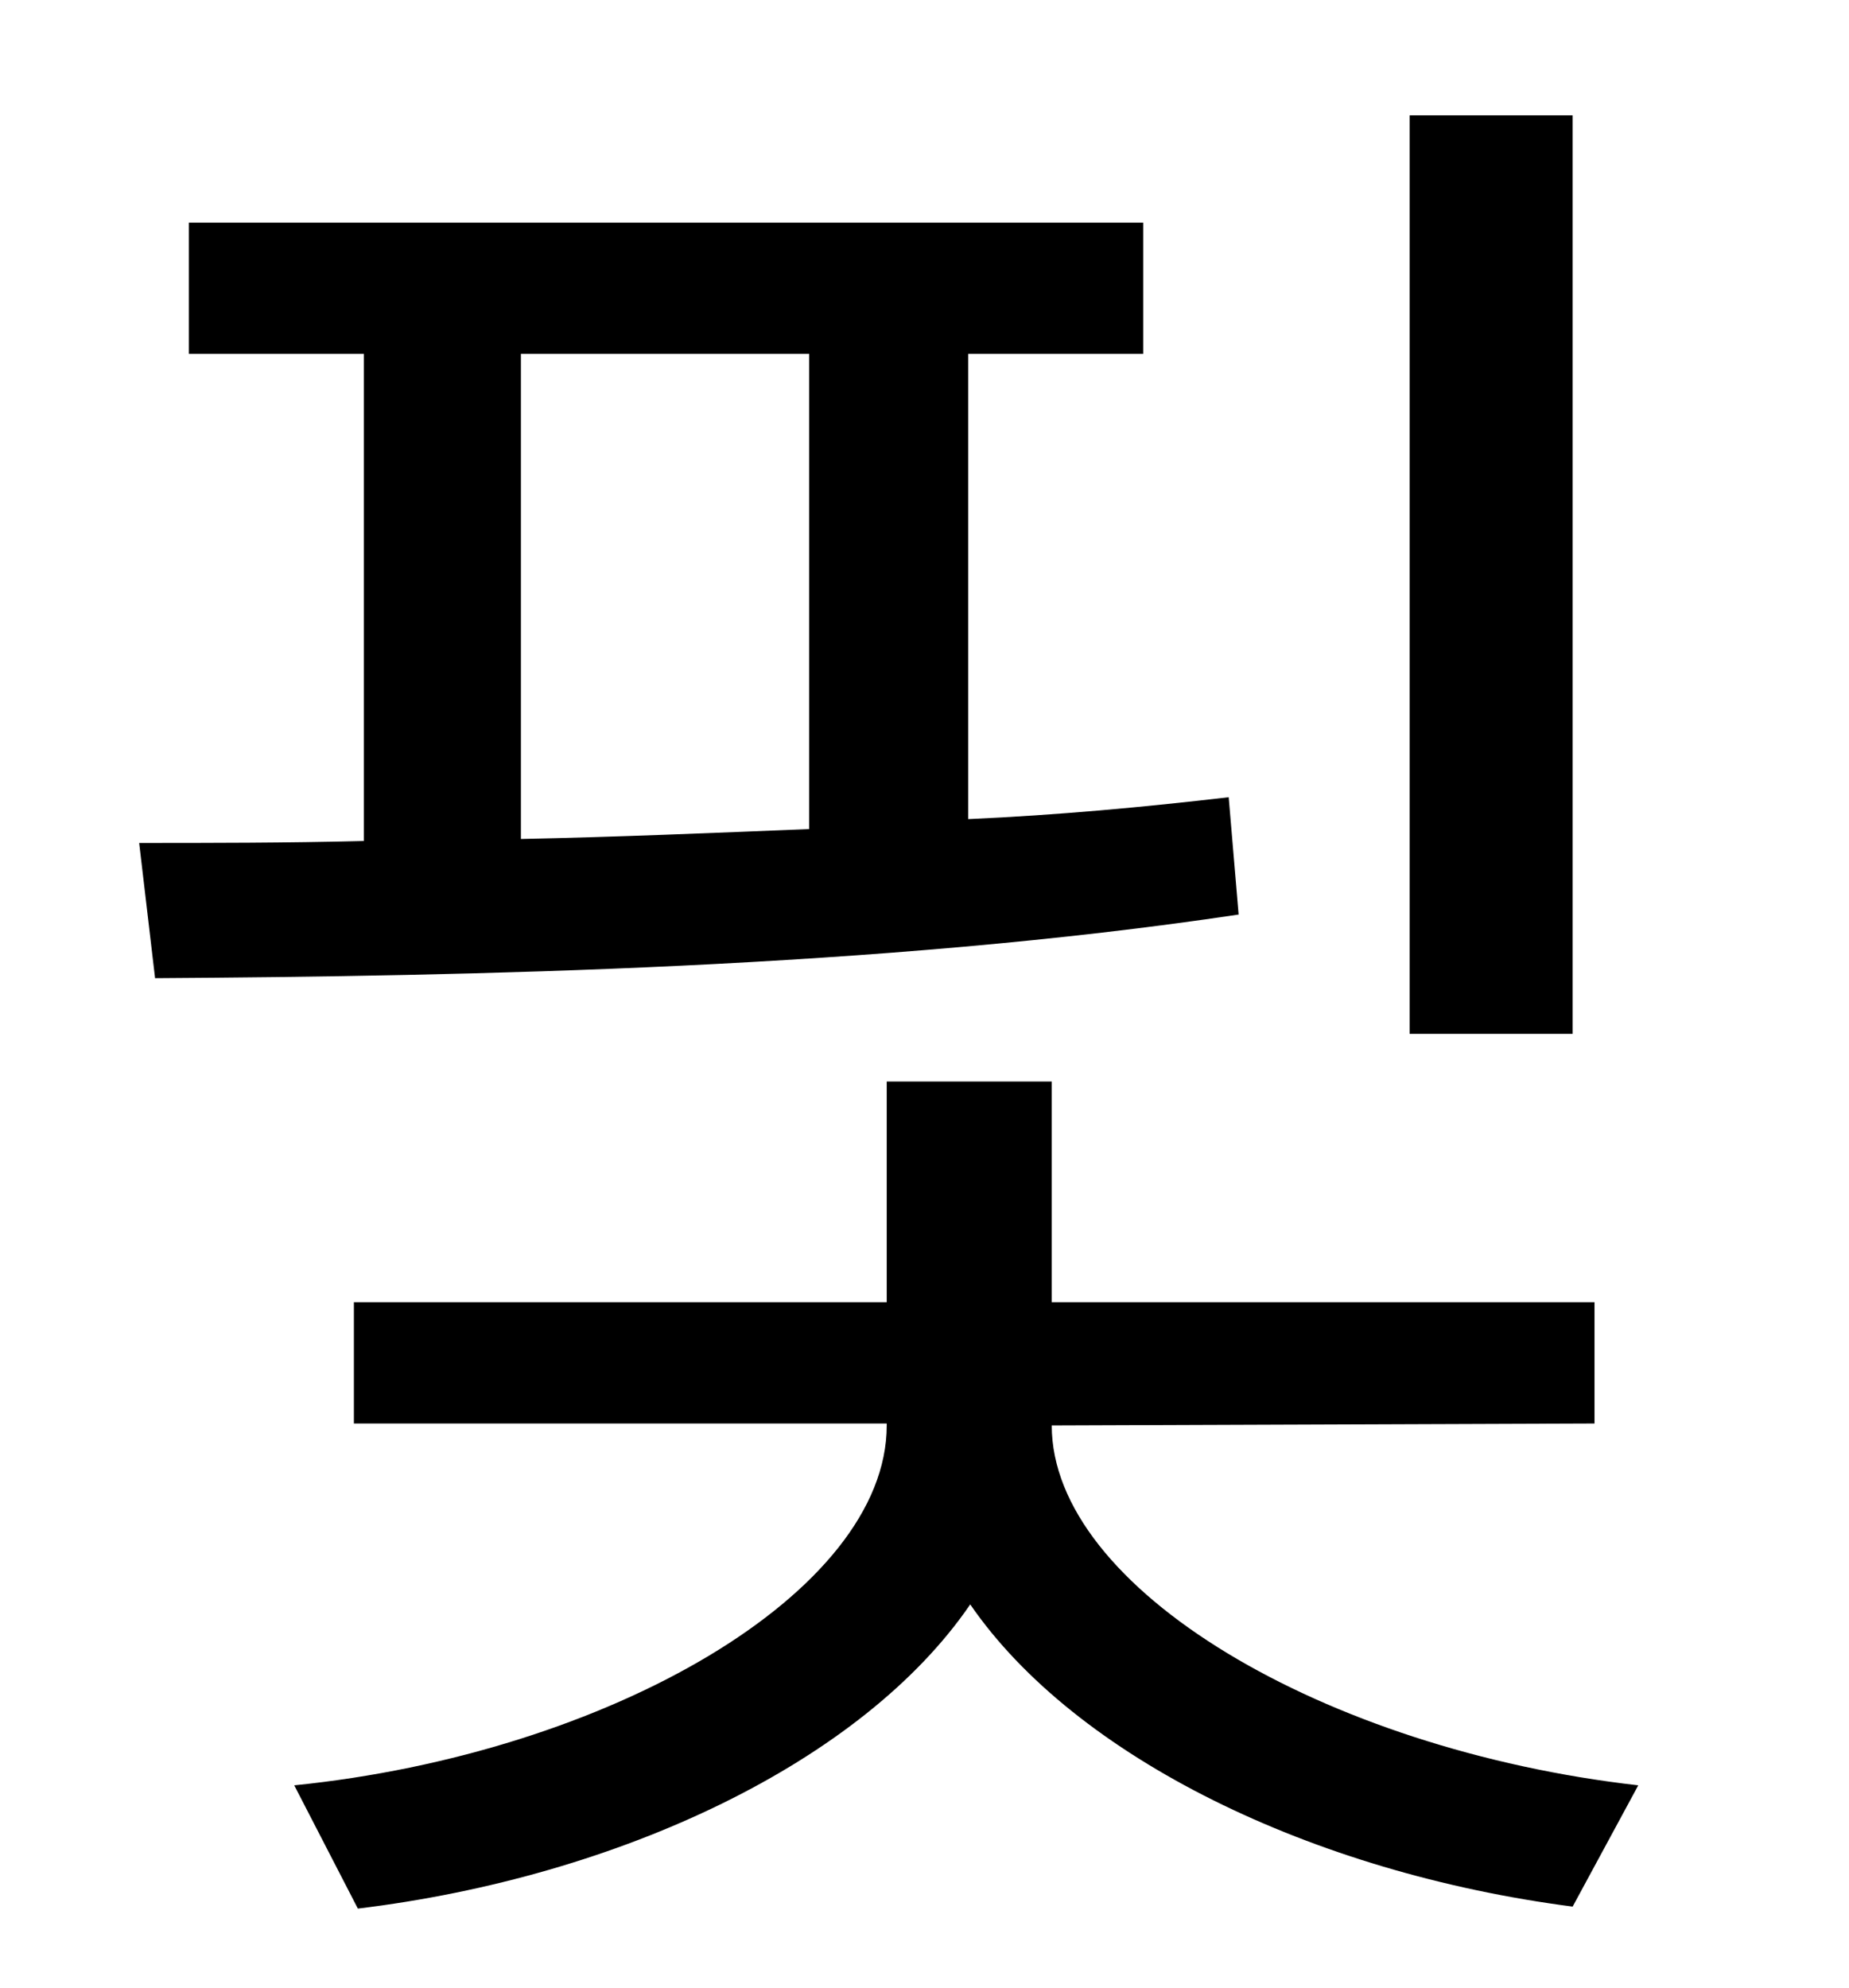 <?xml version="1.0" standalone="no"?>
<!DOCTYPE svg PUBLIC "-//W3C//DTD SVG 1.1//EN" "http://www.w3.org/Graphics/SVG/1.1/DTD/svg11.dtd" >
<svg xmlns="http://www.w3.org/2000/svg" xmlns:xlink="http://www.w3.org/1999/xlink" version="1.1" viewBox="-10 0 930 1000">
   <path fill="currentColor"
d="M781 58v462h-82v-462h82zM252 178v244c48 -1 96 -3 145 -5v-239h-145zM608 401l5 59c-180 27 -387 31 -545 32l-8 -68c35 0 74 0 113 -1v-245h-88v-66h480v66h-88v234c45 -2 88 -6 131 -11zM519 717c0 82 137 163 295 181l-33 61c-131 -17 -250 -75 -303 -152
c-54 79 -176 137 -308 153l-32 -62c158 -16 298 -97 298 -181v-1h-268v-61h268v-111h83v111h273v61z" />
</svg>
